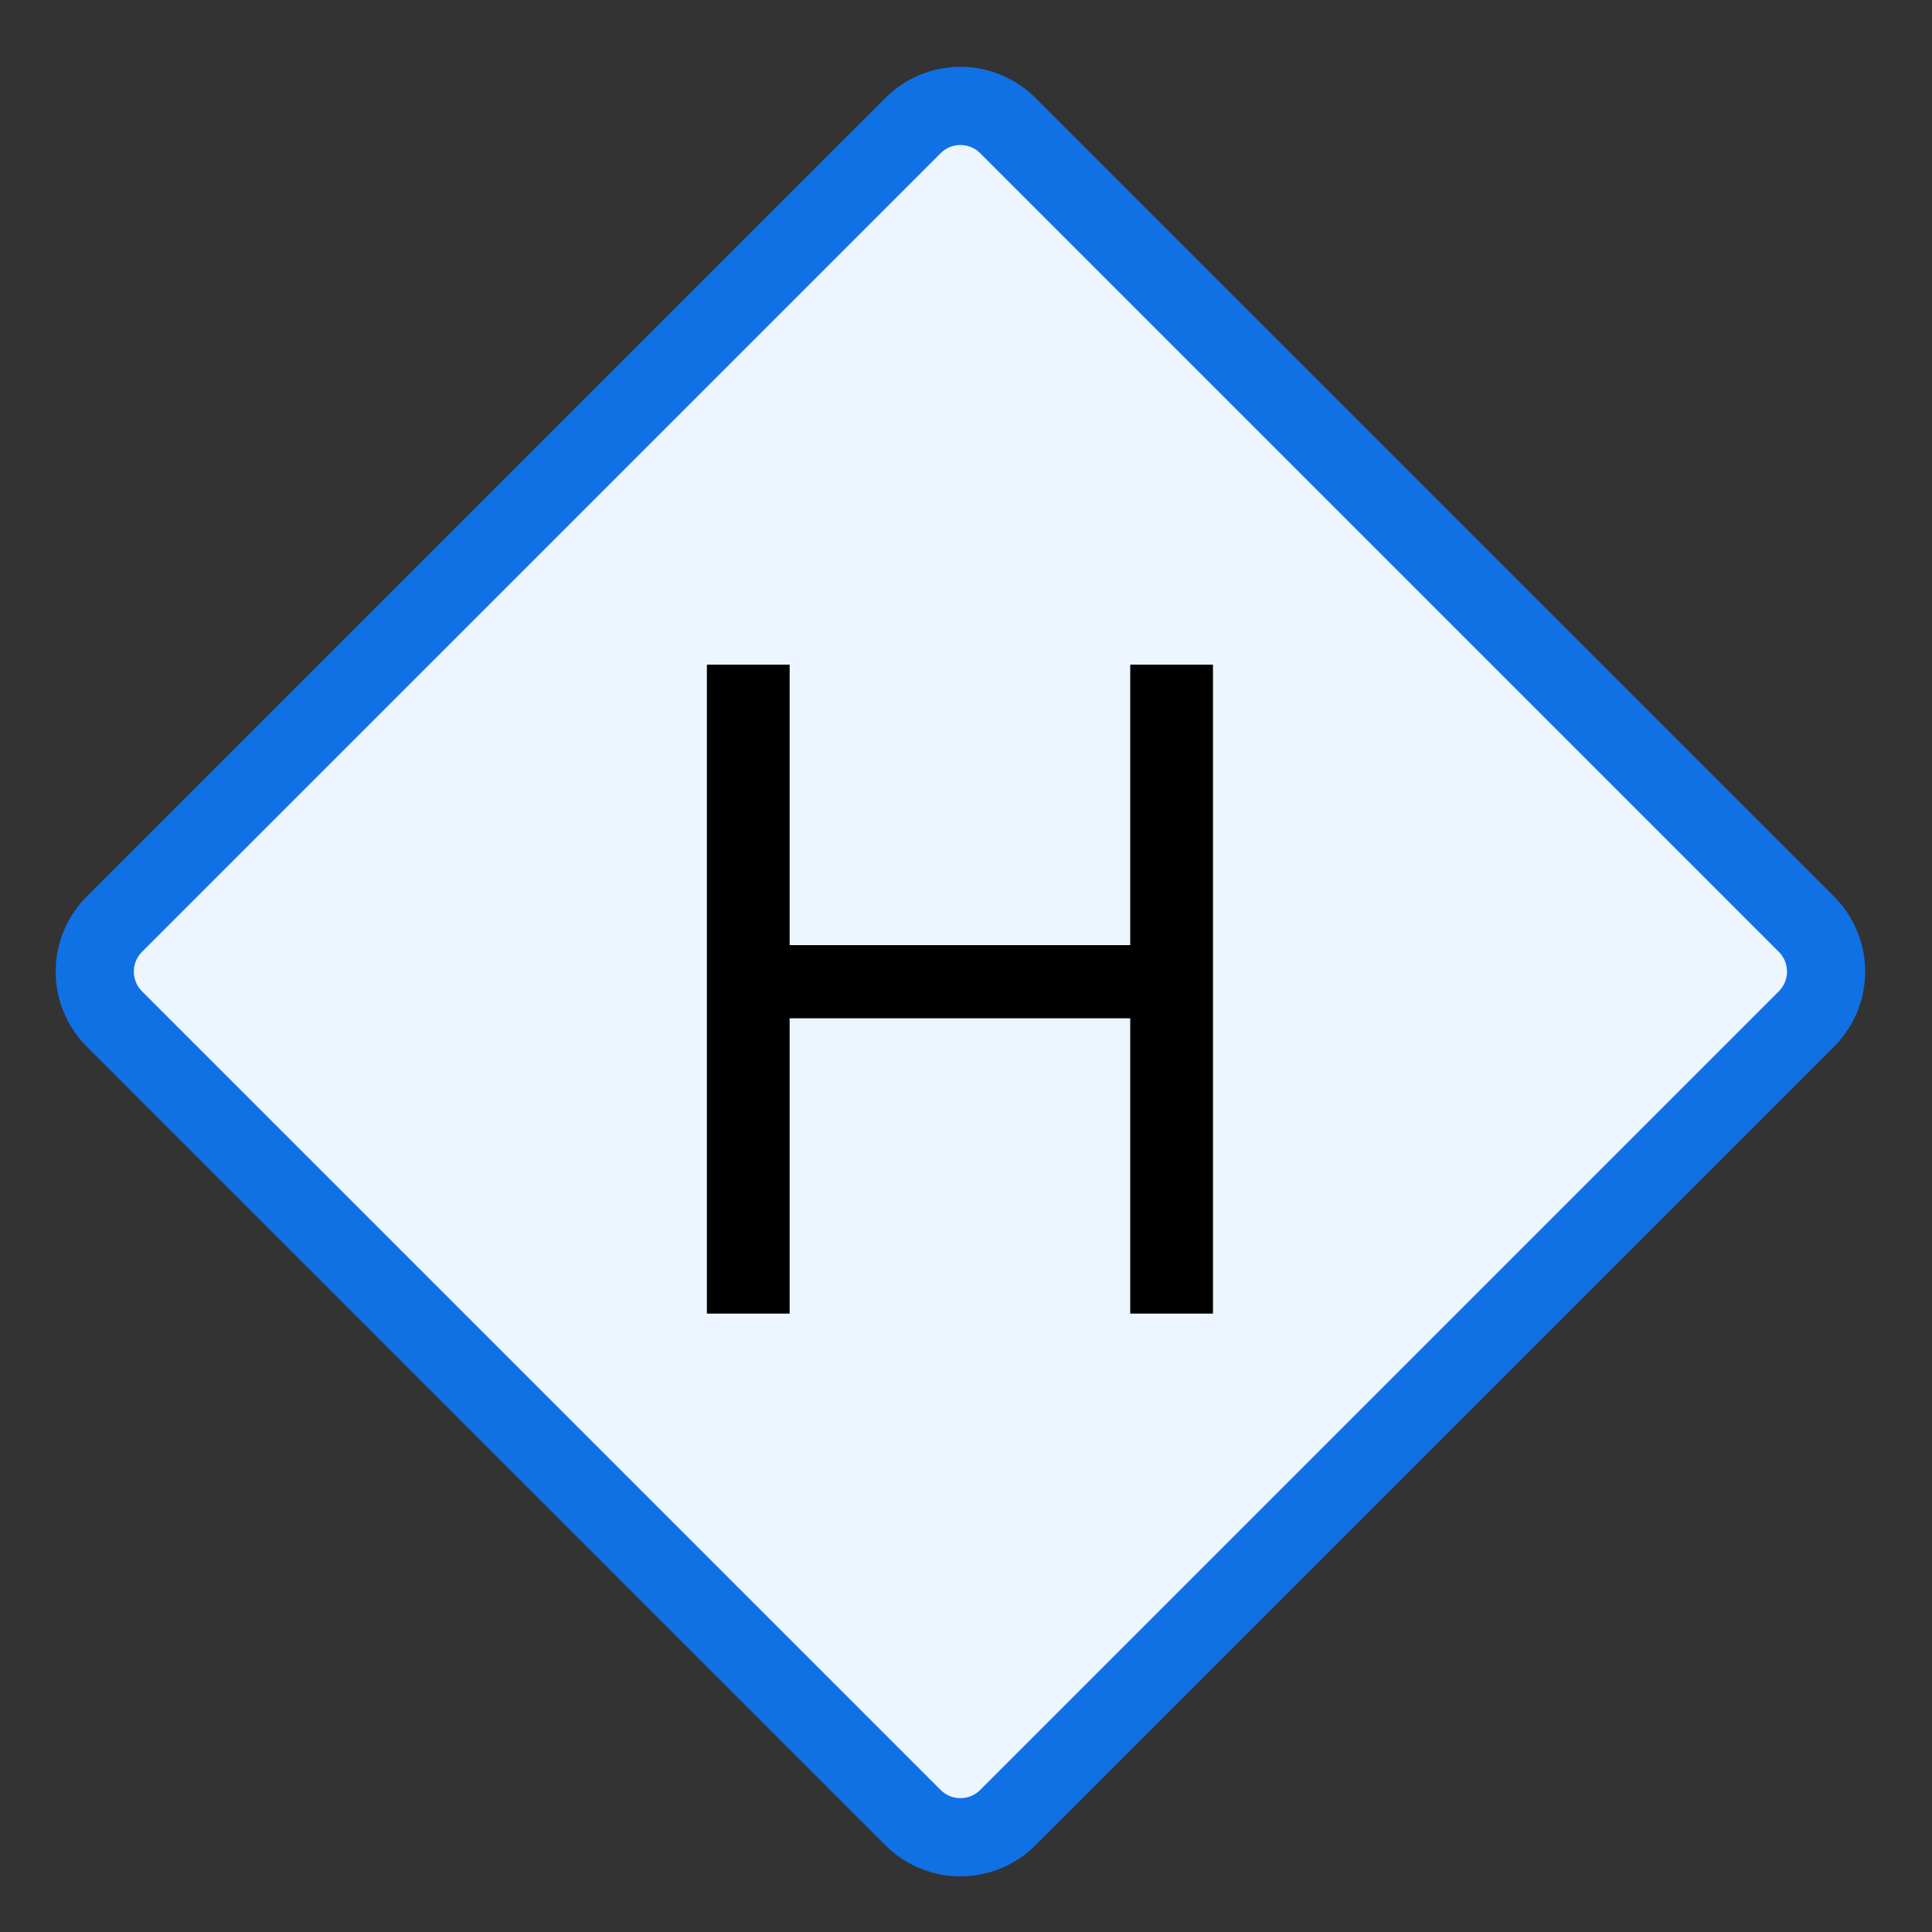 <svg xmlns="http://www.w3.org/2000/svg" xmlns:xlink="http://www.w3.org/1999/xlink" xmlns:lucid="lucid" width="173" height="173"><rect width="100%" height="100%" fill="#333333" stroke="none"/><g transform="translate(-954 -313)" lucid:page-tab-id="OePOIciEZ7B6"><path d="M1035.76 324.24a6 6 0 0 1 8.48 0l71.52 71.52a6 6 0 0 1 0 8.48l-71.52 71.52a6 6 0 0 1-8.48 0l-71.52-71.52a6 6 0 0 1 0-8.48z" stroke="#1071e5" stroke-width="7" fill="#edf5ff"/><use xlink:href="#a" transform="matrix(1,0,0,1,965,325) translate(45.278 105.625)"/><defs><path d="M180 0v-1490h190v644h782v-644h190V0h-190v-678H370V0H180" id="b"/><use transform="matrix(0.039,0,0,0.039,0,0)" xlink:href="#b" id="a"/></defs></g></svg>